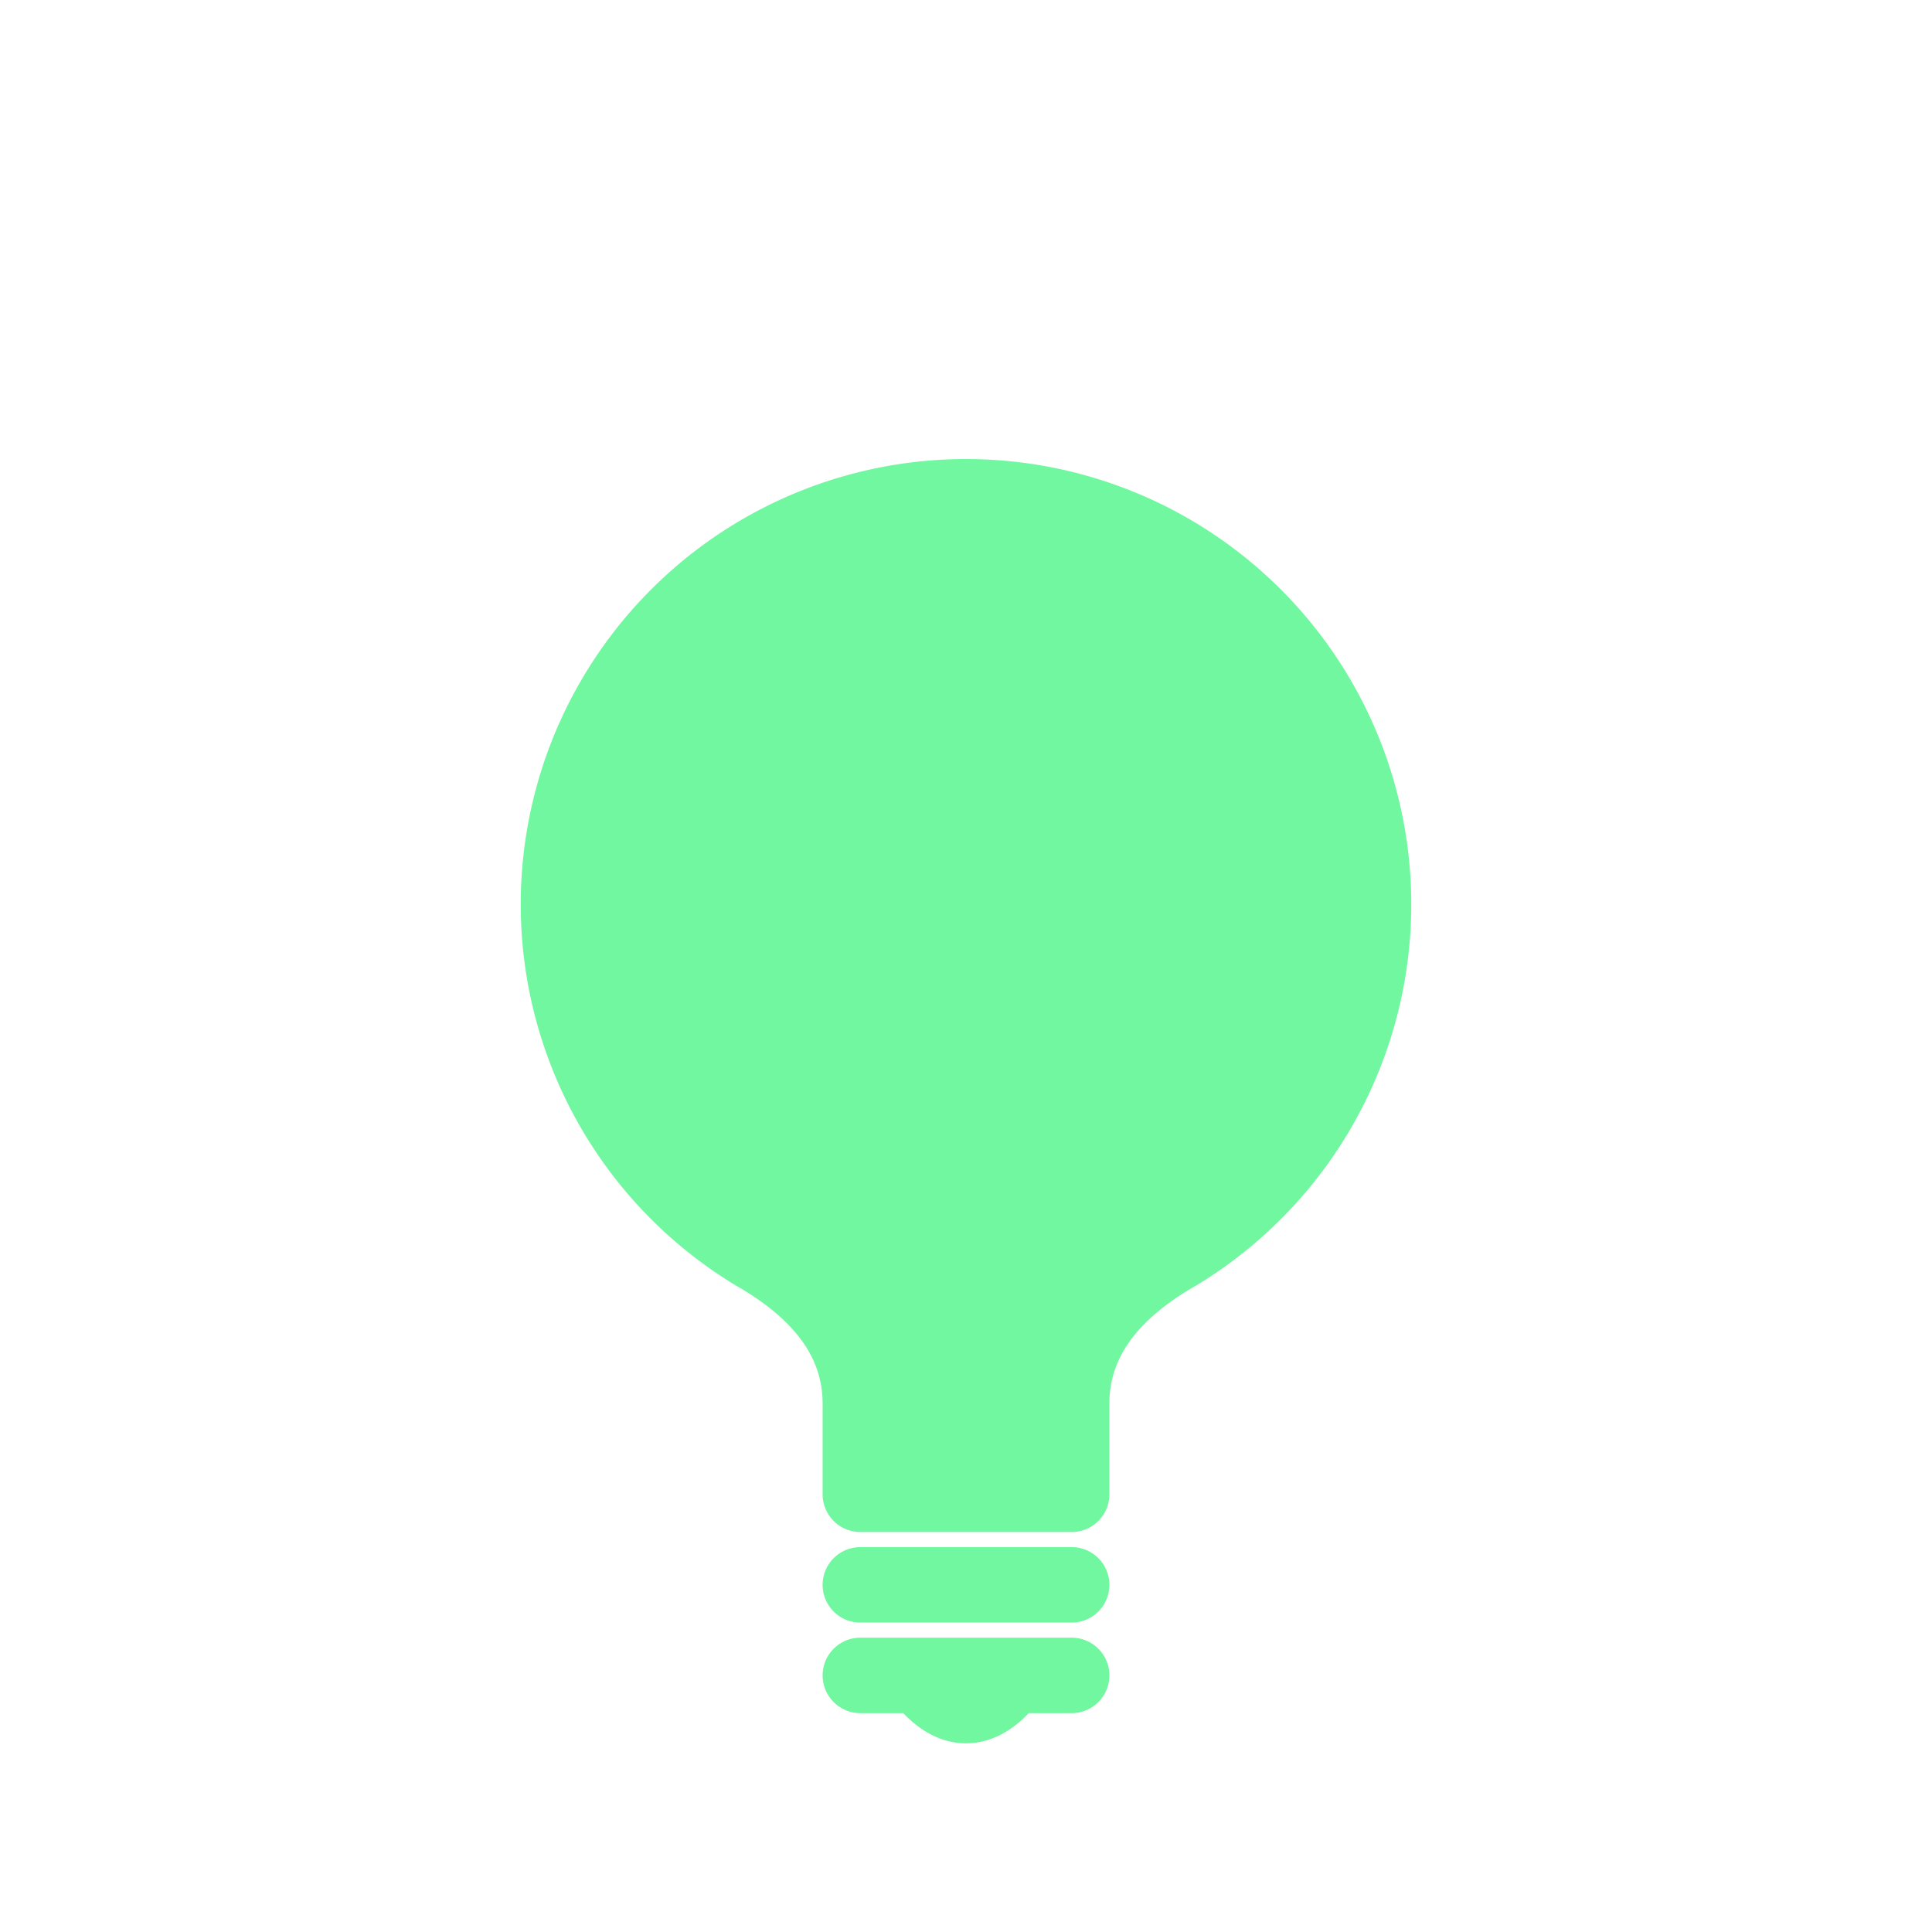 <svg xmlns="http://www.w3.org/2000/svg" viewBox="0 0 128 128" fill="#71F79F" stroke-width="5" stroke-linejoin="round" stroke-linecap="round" stroke="#71F79F"><path d="M71 99V93q0-6 7-10A27 27 1 1050 83q7 4 7 10v6Zm-14 6H71m0 6H57m4 0q3 4 6 0"/></svg>
